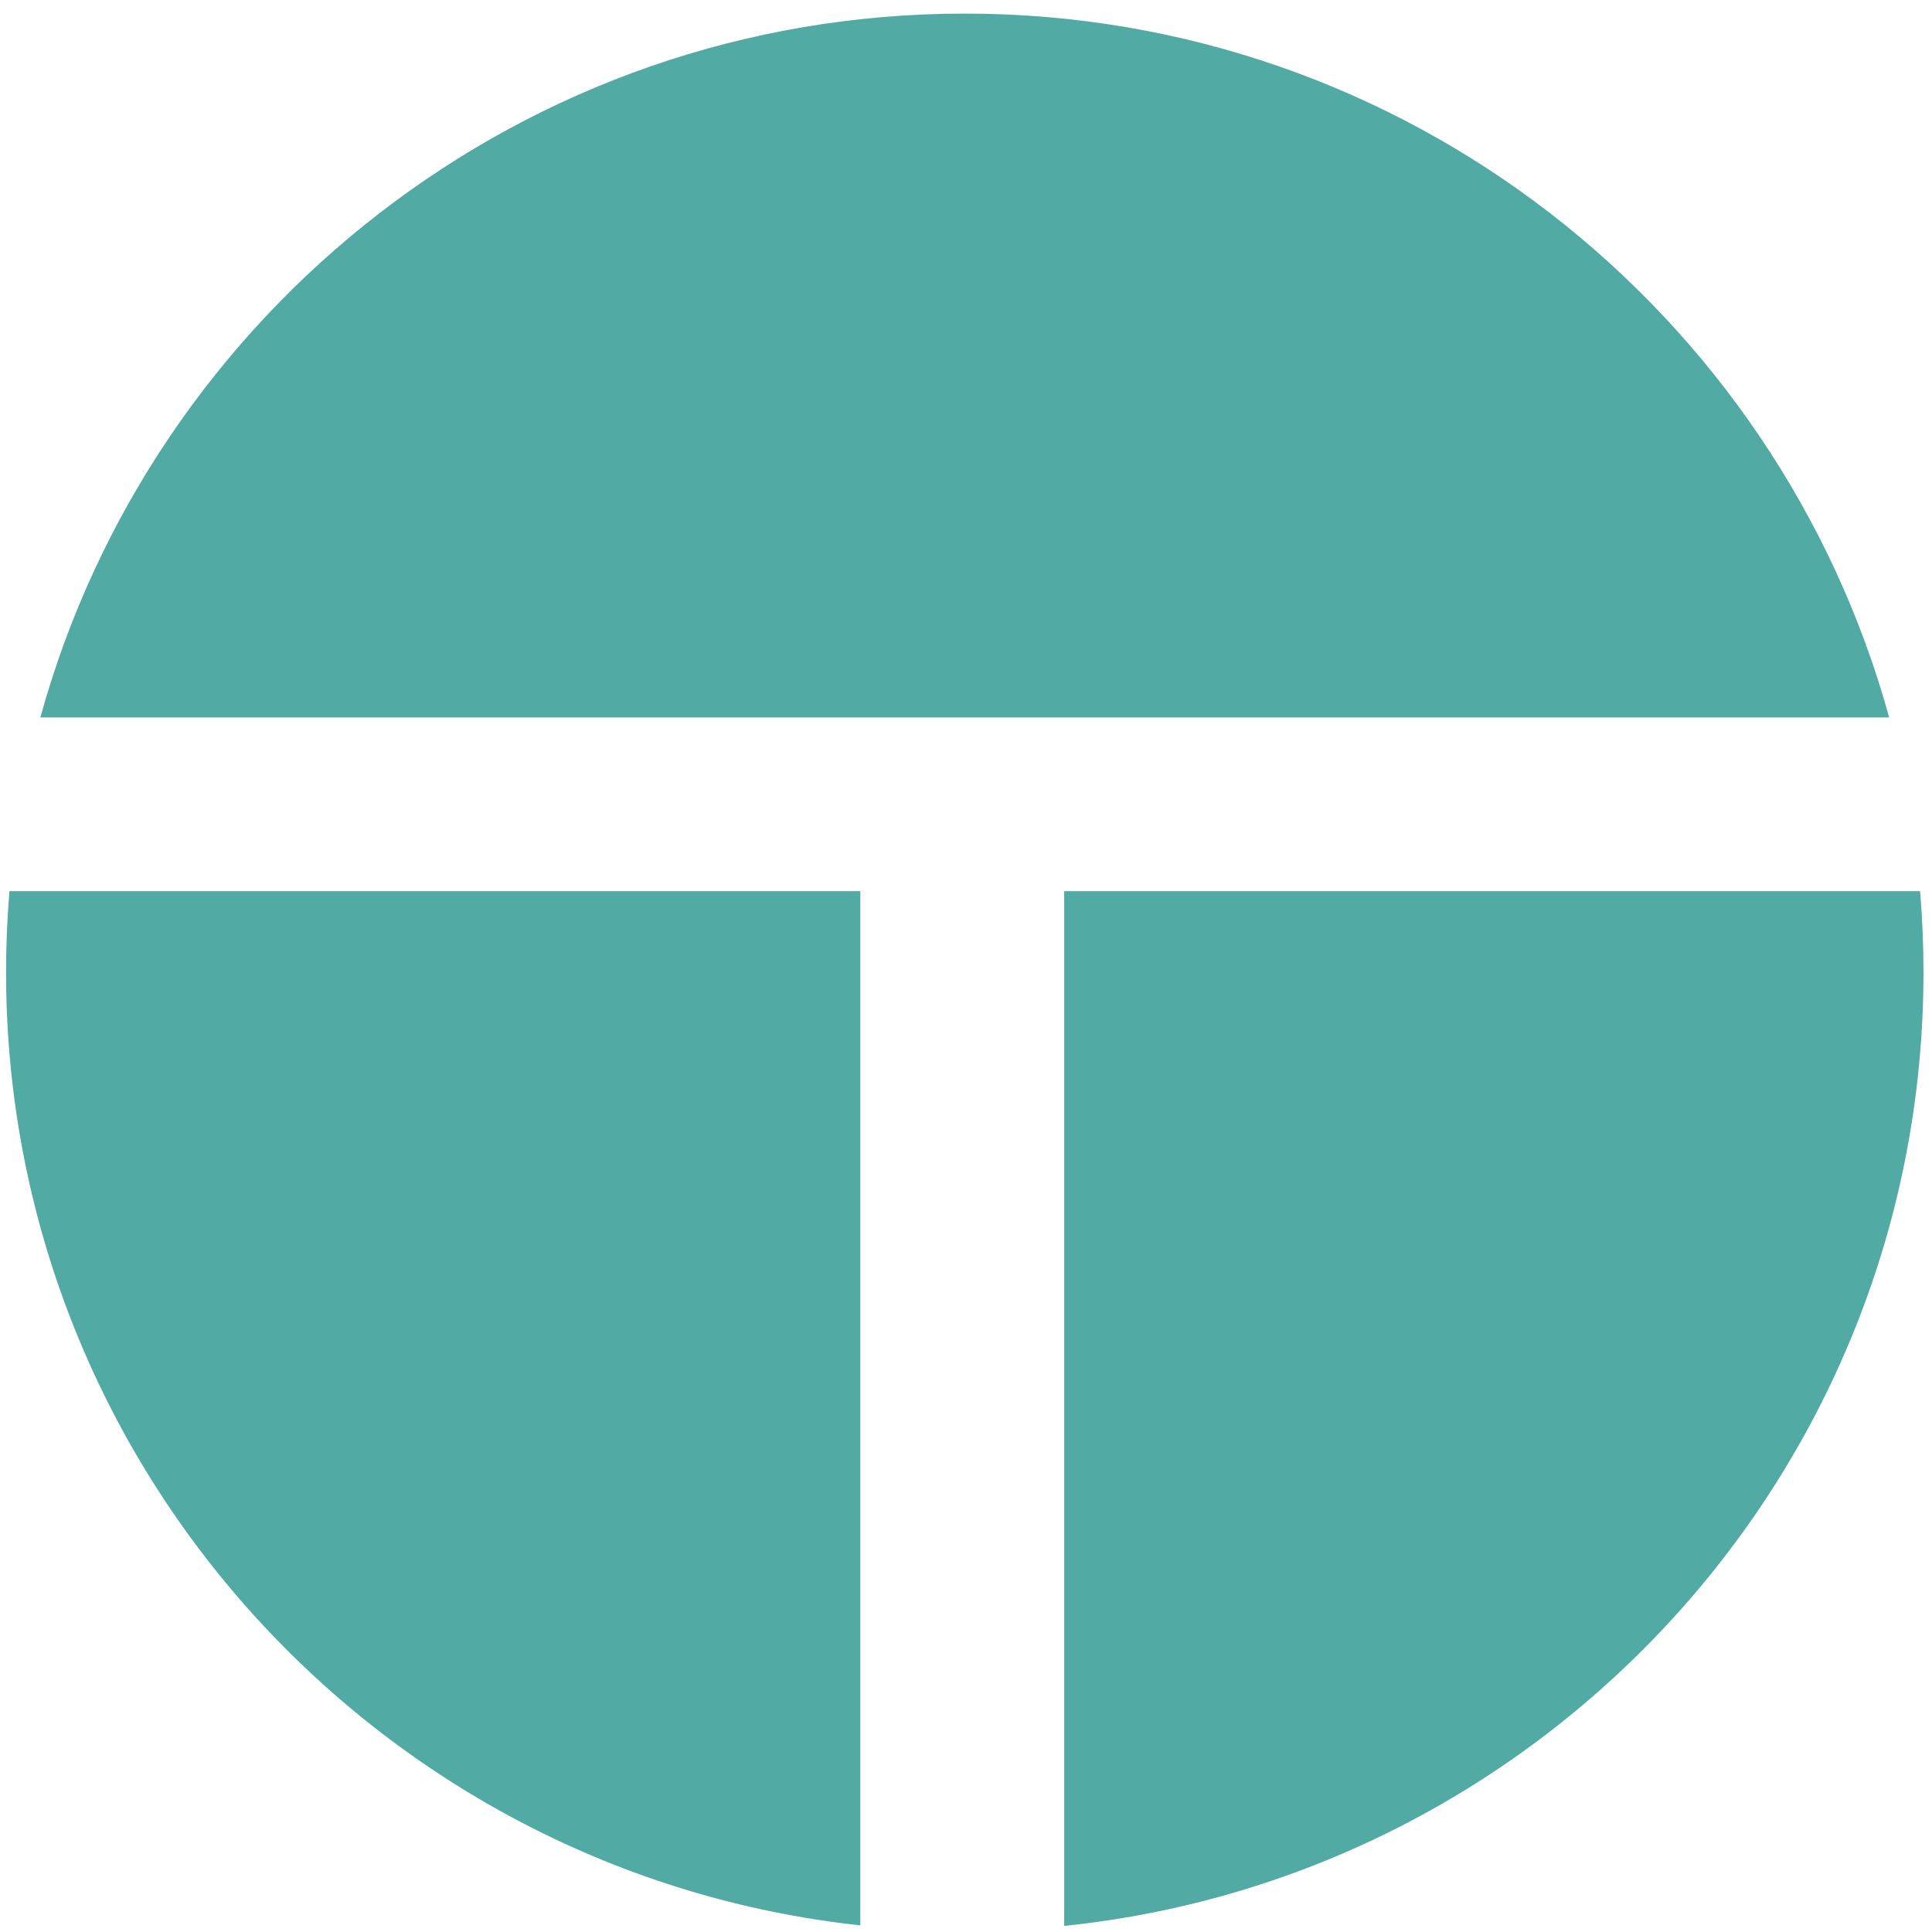 <?xml version="1.0" encoding="UTF-8" standalone="no"?>
<!DOCTYPE svg PUBLIC "-//W3C//DTD SVG 1.1//EN" "http://www.w3.org/Graphics/SVG/1.1/DTD/svg11.dtd">
<svg width="100%" height="100%" viewBox="0 0 350 350" version="1.1" xmlns="http://www.w3.org/2000/svg" xmlns:xlink="http://www.w3.org/1999/xlink" xml:space="preserve" xmlns:serif="http://www.serif.com/" style="fill-rule:evenodd;clip-rule:evenodd;stroke-linejoin:round;stroke-miterlimit:2;">
    <g transform="matrix(0.994,0,0,0.994,0.372,1.998)">
        <path d="M156.419,348.894C68.926,339.395 0.731,265.195 0.731,175.194C0.731,170.212 0.94,165.278 1.35,160.4L156.419,160.4L156.419,348.894ZM349.567,160.4C349.977,165.278 350.186,170.212 350.186,175.194C350.186,265.51 281.514,339.913 193.581,348.991L193.581,160.4L349.567,160.4ZM6.981,128.752C27.342,54.83 95.102,0.467 175.459,0.467C255.815,0.467 323.575,54.83 343.936,128.752L6.981,128.752Z" style="fill:rgb(82,170,164);"/>
    </g>
</svg>
